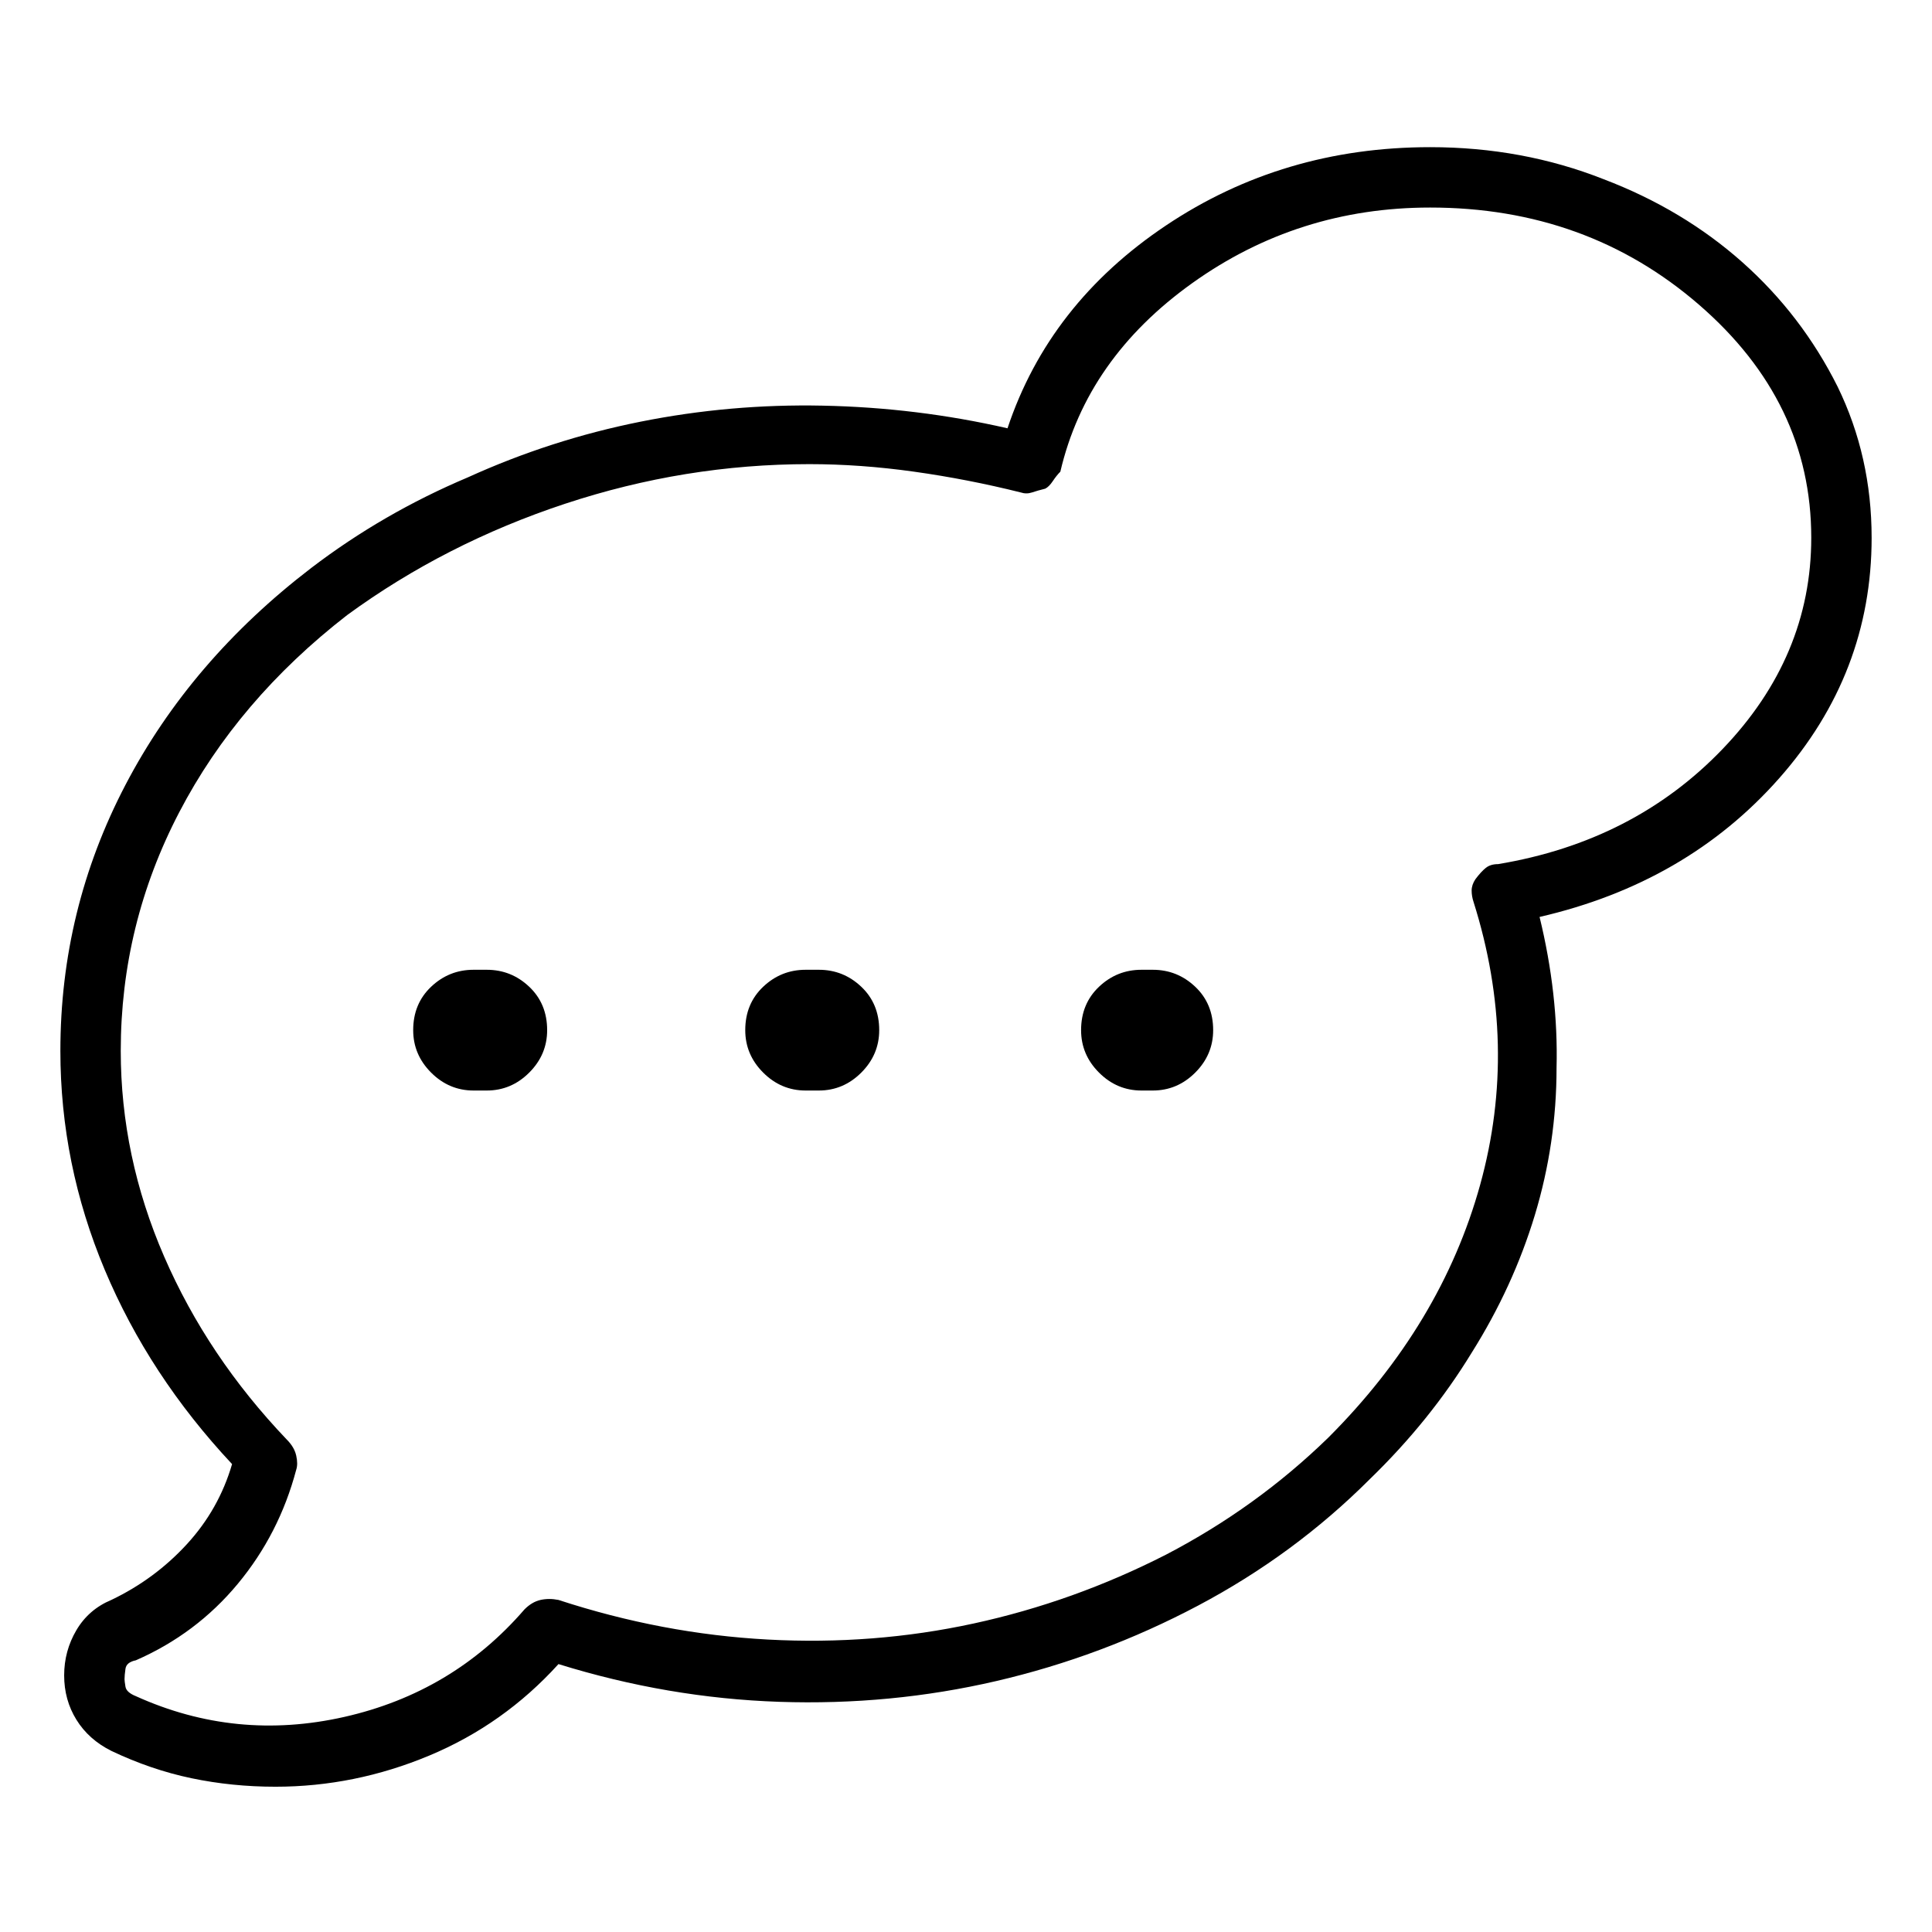 <svg viewBox="0 0 1024 1024" xmlns="http://www.w3.org/2000/svg">
  <path transform="scale(1, -1) translate(0, -960)" fill="currentColor" d="M992 675q0 43 -18 80q-19 38 -50.5 66t-73.5 44q-43 17 -92 17q-78 0 -140 -41.5t-84 -107.5q-48 11 -98 12q-49 1 -96.5 -8.5t-91.5 -29.5q-45 -19 -83 -48q-64 -49 -98.5 -115t-34.5 -141q0 -60 23.5 -116t67.5 -103q-7 -24 -24 -42.5t-40 -29.5q-12 -5 -18.5 -16 t-6.5 -24t6.5 -23.5t18.5 -16.5q21 -10 42.5 -14.5t44.5 -4.5q42 0 81.5 16.5t68.5 48.5q58 -18 117 -20t115 11t107 40t91 67q32 31 54 67q22 35 33.5 73t11.5 78q1 39 -9 80q78 18 127 73.5t49 127.5zM794 502q-4 0 -6.5 -2t-5.5 -6q-2 -3 -2 -6t1 -6q24 -76 3.5 -150 t-80.5 -134q-38 -37 -86 -62q-49 -25 -102 -36.5t-109 -8.5t-111 21q-5 1 -9.5 0t-8.5 -5q-38 -44 -95.5 -57t-110.5 11q-5 2 -5.5 5t-0.5 4q0 2 0.5 5.5t5.5 4.5q32 14 54 40.5t31 60.5q1 3 0 7.5t-5 8.5q-42 44 -65 97t-23 109q0 67 31 126.5t89 104.5q52 38 115.5 59 t129.5 21q27 0 55.5 -4t56.5 -11q3 -1 6 0t7 2q2 1 4 4t4 5q14 60 70 100t126 40q83 0 142.5 -51.5t59.5 -123.5q0 -63 -47 -112t-119 -61v0zM258 446h-7q-13 0 -22.5 -9t-9.5 -23q0 -13 9.5 -22.5t22.5 -9.5h7q13 0 22.5 9.5t9.5 22.5q0 14 -9.5 23t-22.5 9zM434 446h-7 q-13 0 -22.5 -9t-9.5 -23q0 -13 9.5 -22.5t22.5 -9.5h7q13 0 22.5 9.5t9.5 22.5q0 14 -9.5 23t-22.5 9zM611 446h-6q-13 0 -22.5 -9t-9.5 -23q0 -13 9.5 -22.5t22.5 -9.5h6q13 0 22.5 9.5t9.5 22.5q0 14 -9.5 23t-22.5 9z" />
</svg>